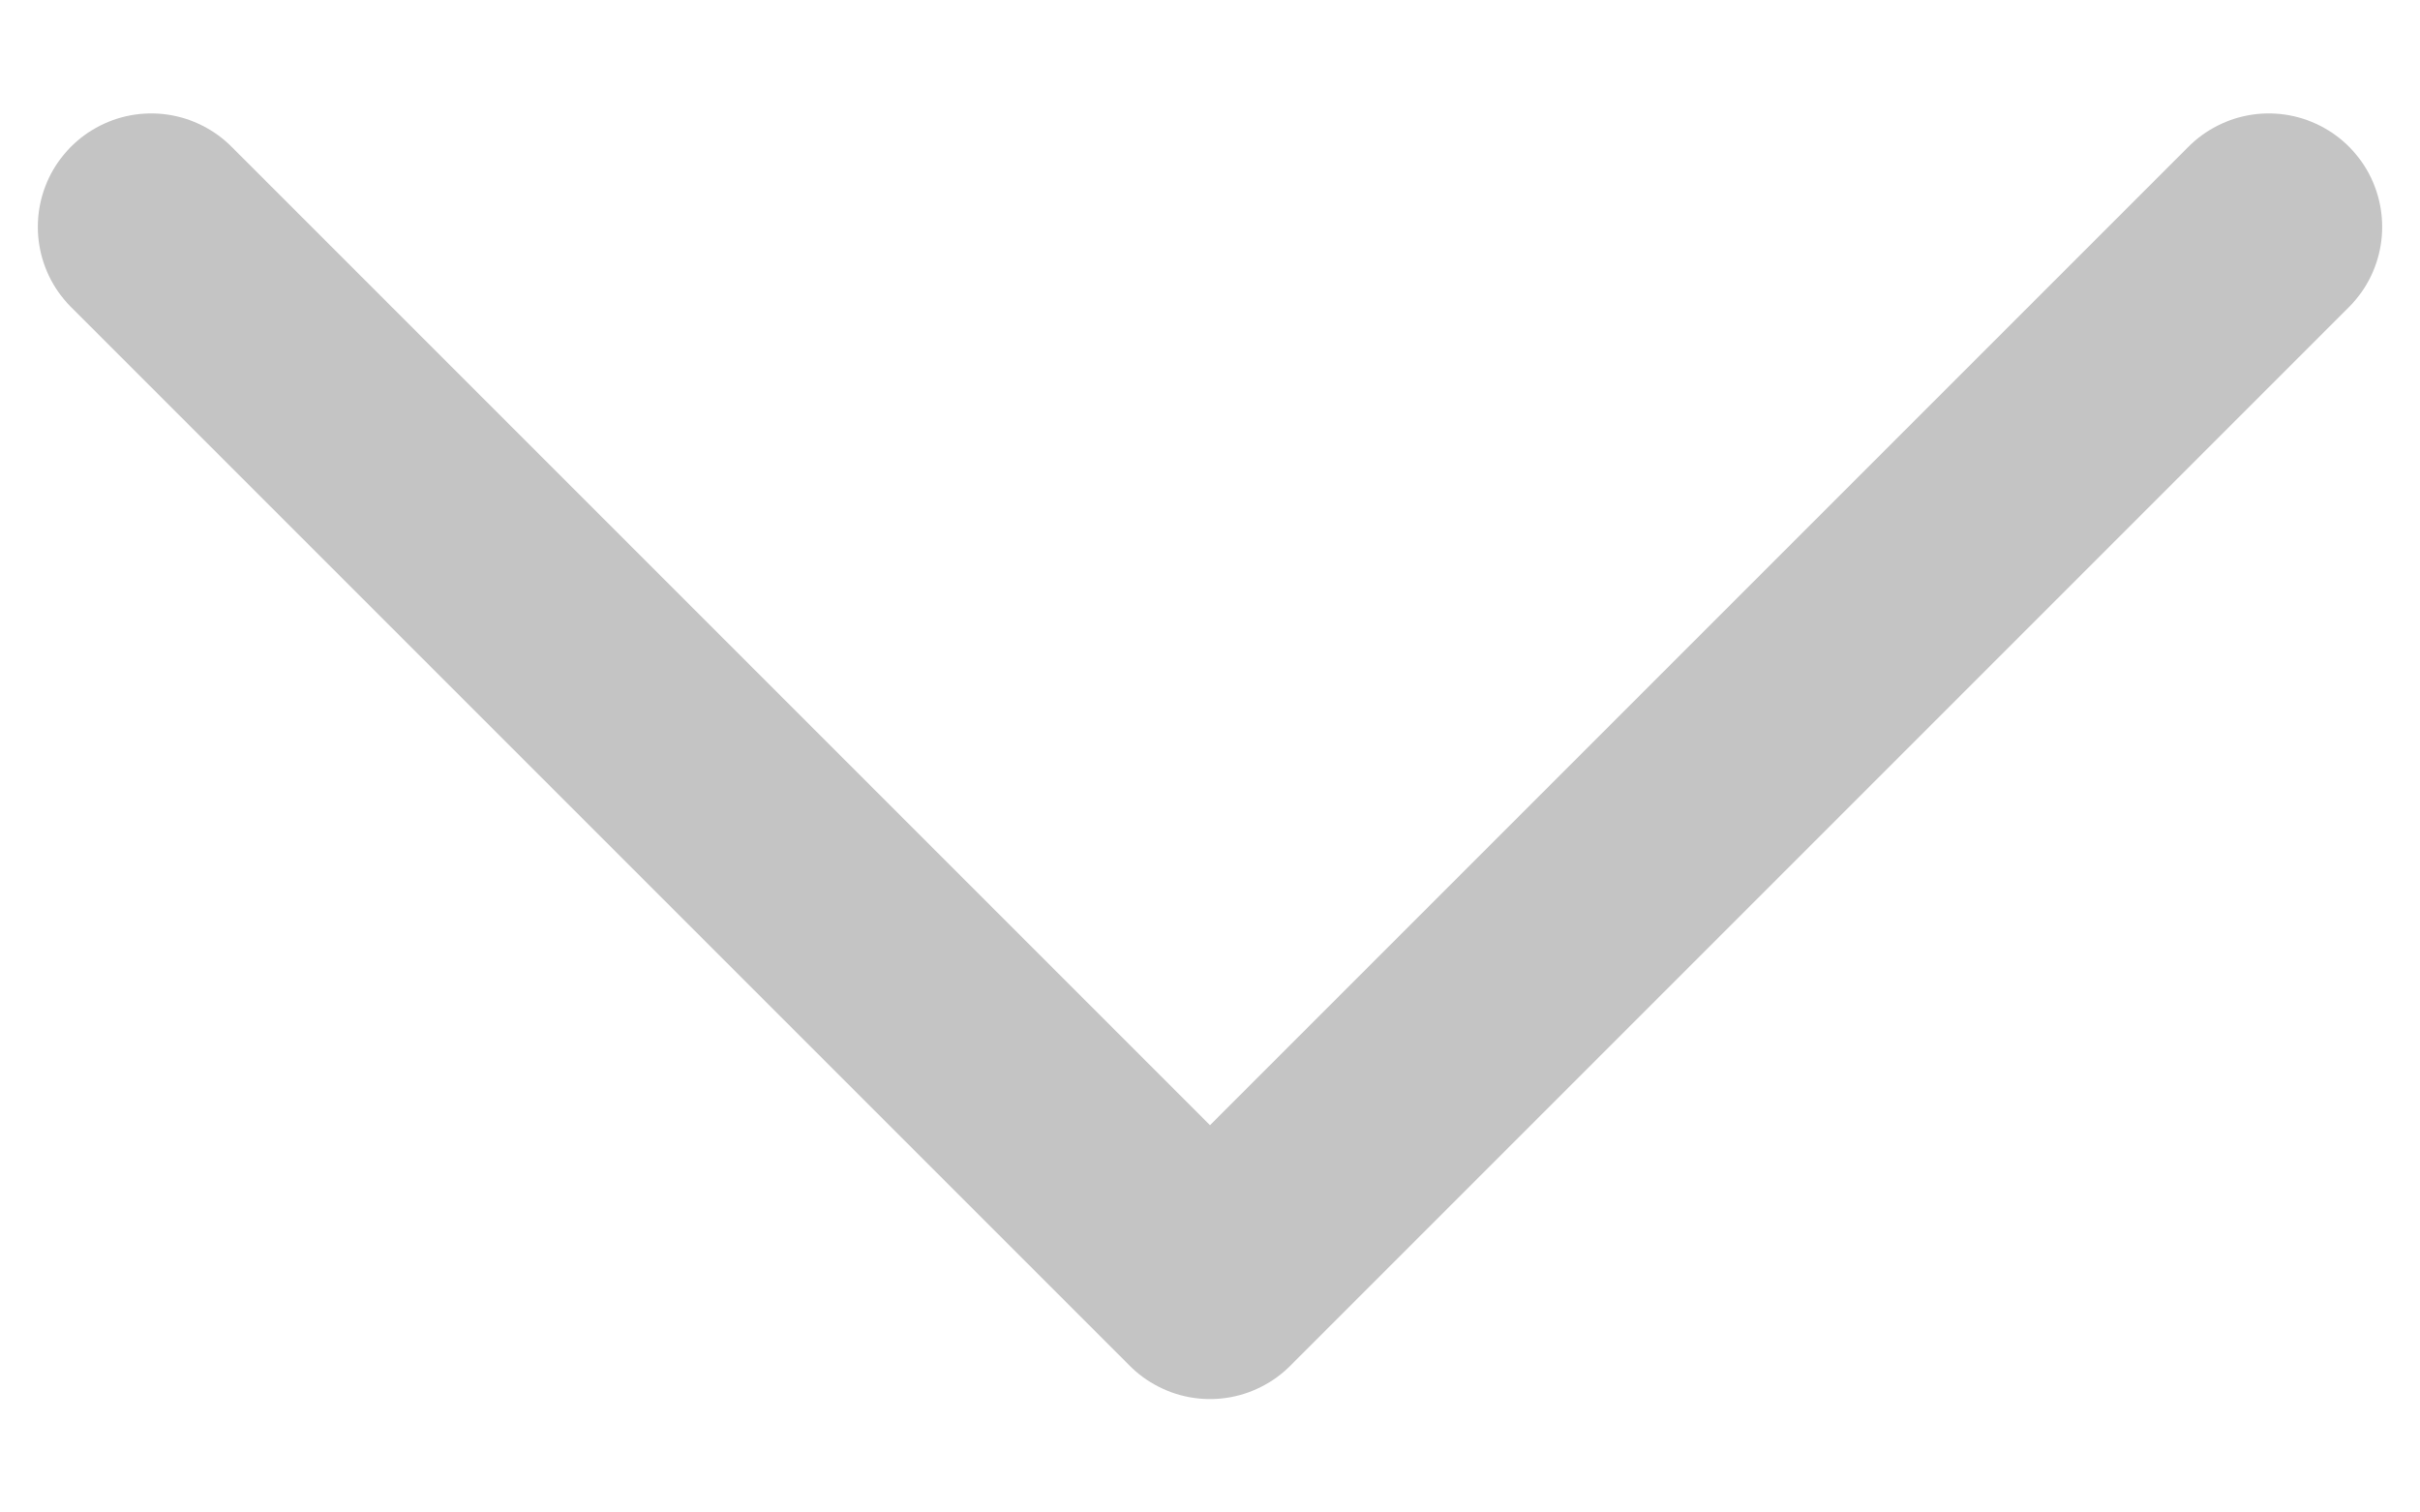 <svg width="16" height="10" viewBox="0 0 16 10" fill="none" xmlns="http://www.w3.org/2000/svg">
<path d="M15 1.5L8 8.5L1 1.5" stroke="#C4C4C4" stroke-width="1.5" stroke-linecap="round" stroke-linejoin="round"/>
</svg>
